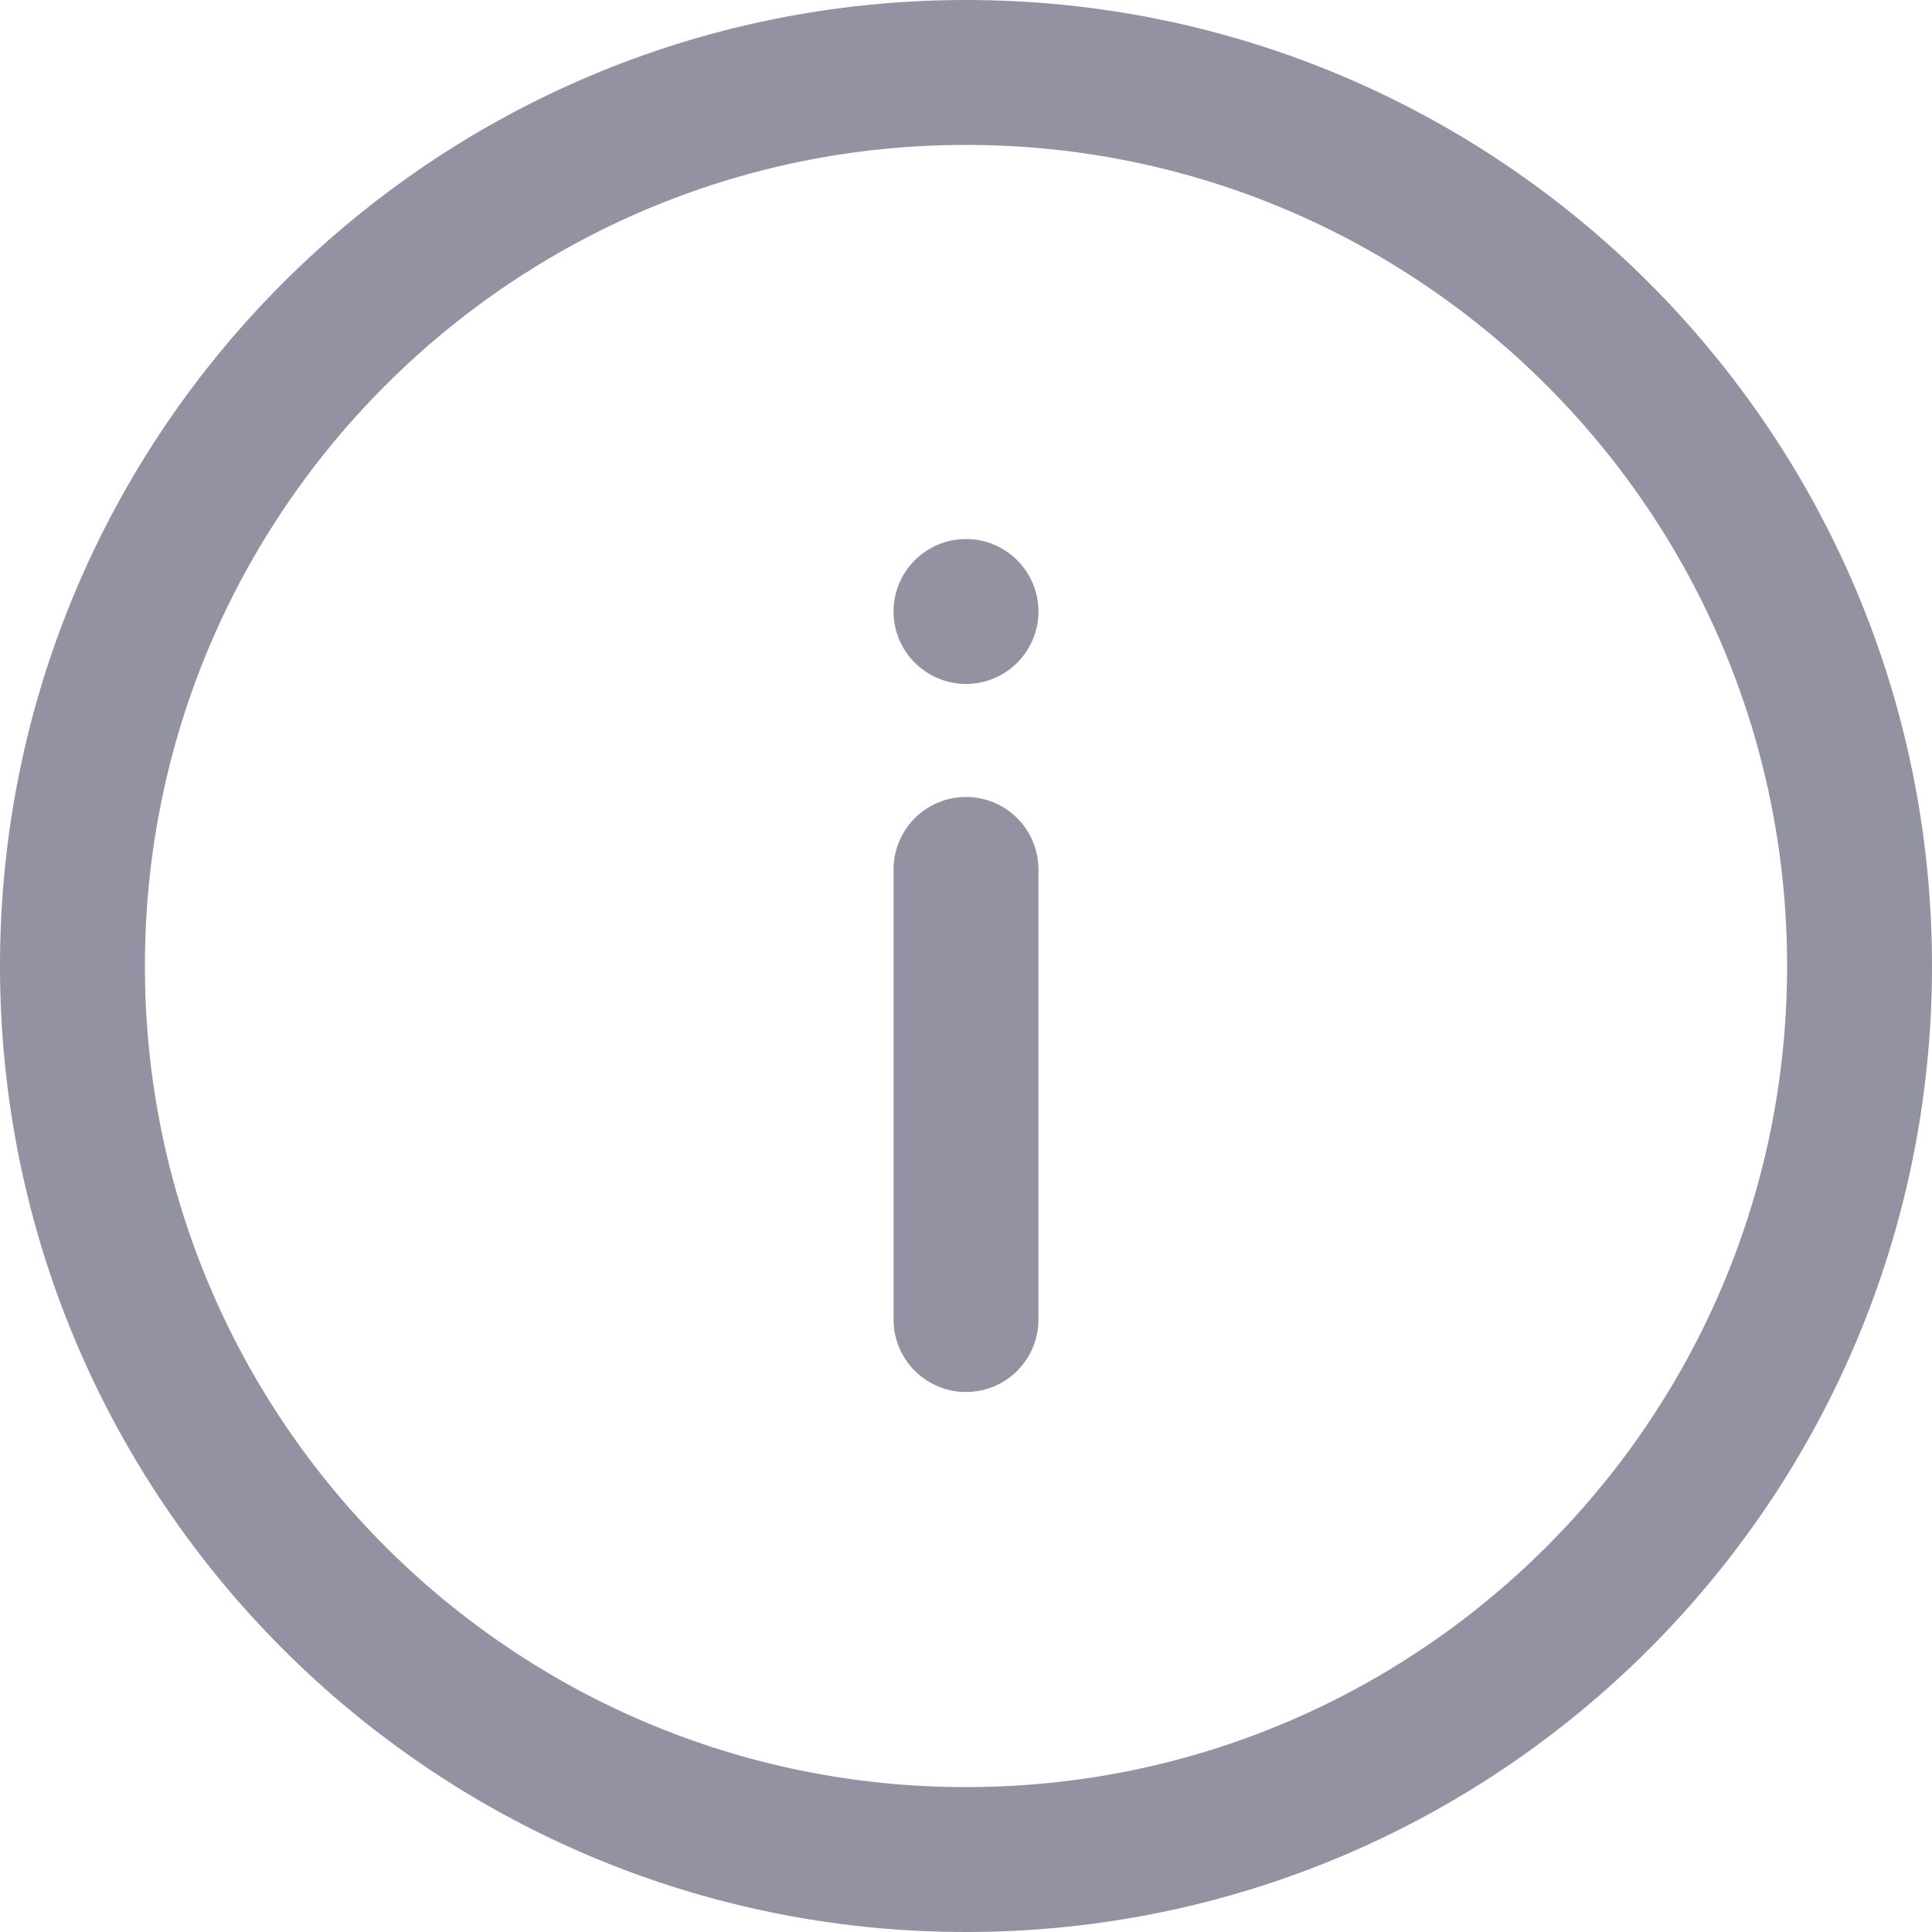 <svg width="20" height="20" viewBox="0 0 20 20" fill="none" xmlns="http://www.w3.org/2000/svg">
<path d="M10 9V13.66" stroke="#9292A3" stroke-width="1.5" stroke-linecap="round" stroke-linejoin="round"/>
<path d="M10 7.08C10.414 7.08 10.75 6.744 10.75 6.33C10.75 5.916 10.414 5.58 10 5.58C9.586 5.58 9.25 5.916 9.25 6.33C9.25 6.744 9.586 7.08 10 7.08Z" fill="#9292A3"/>
<path d="M10 19.25C15.109 19.25 19.25 15.109 19.25 10C19.25 4.891 15.109 0.75 10 0.75C4.891 0.75 0.75 4.891 0.75 10C0.75 15.109 4.891 19.25 10 19.25Z" stroke="#9292A3" stroke-width="1.5" stroke-linecap="round" stroke-linejoin="round"/>
</svg>
